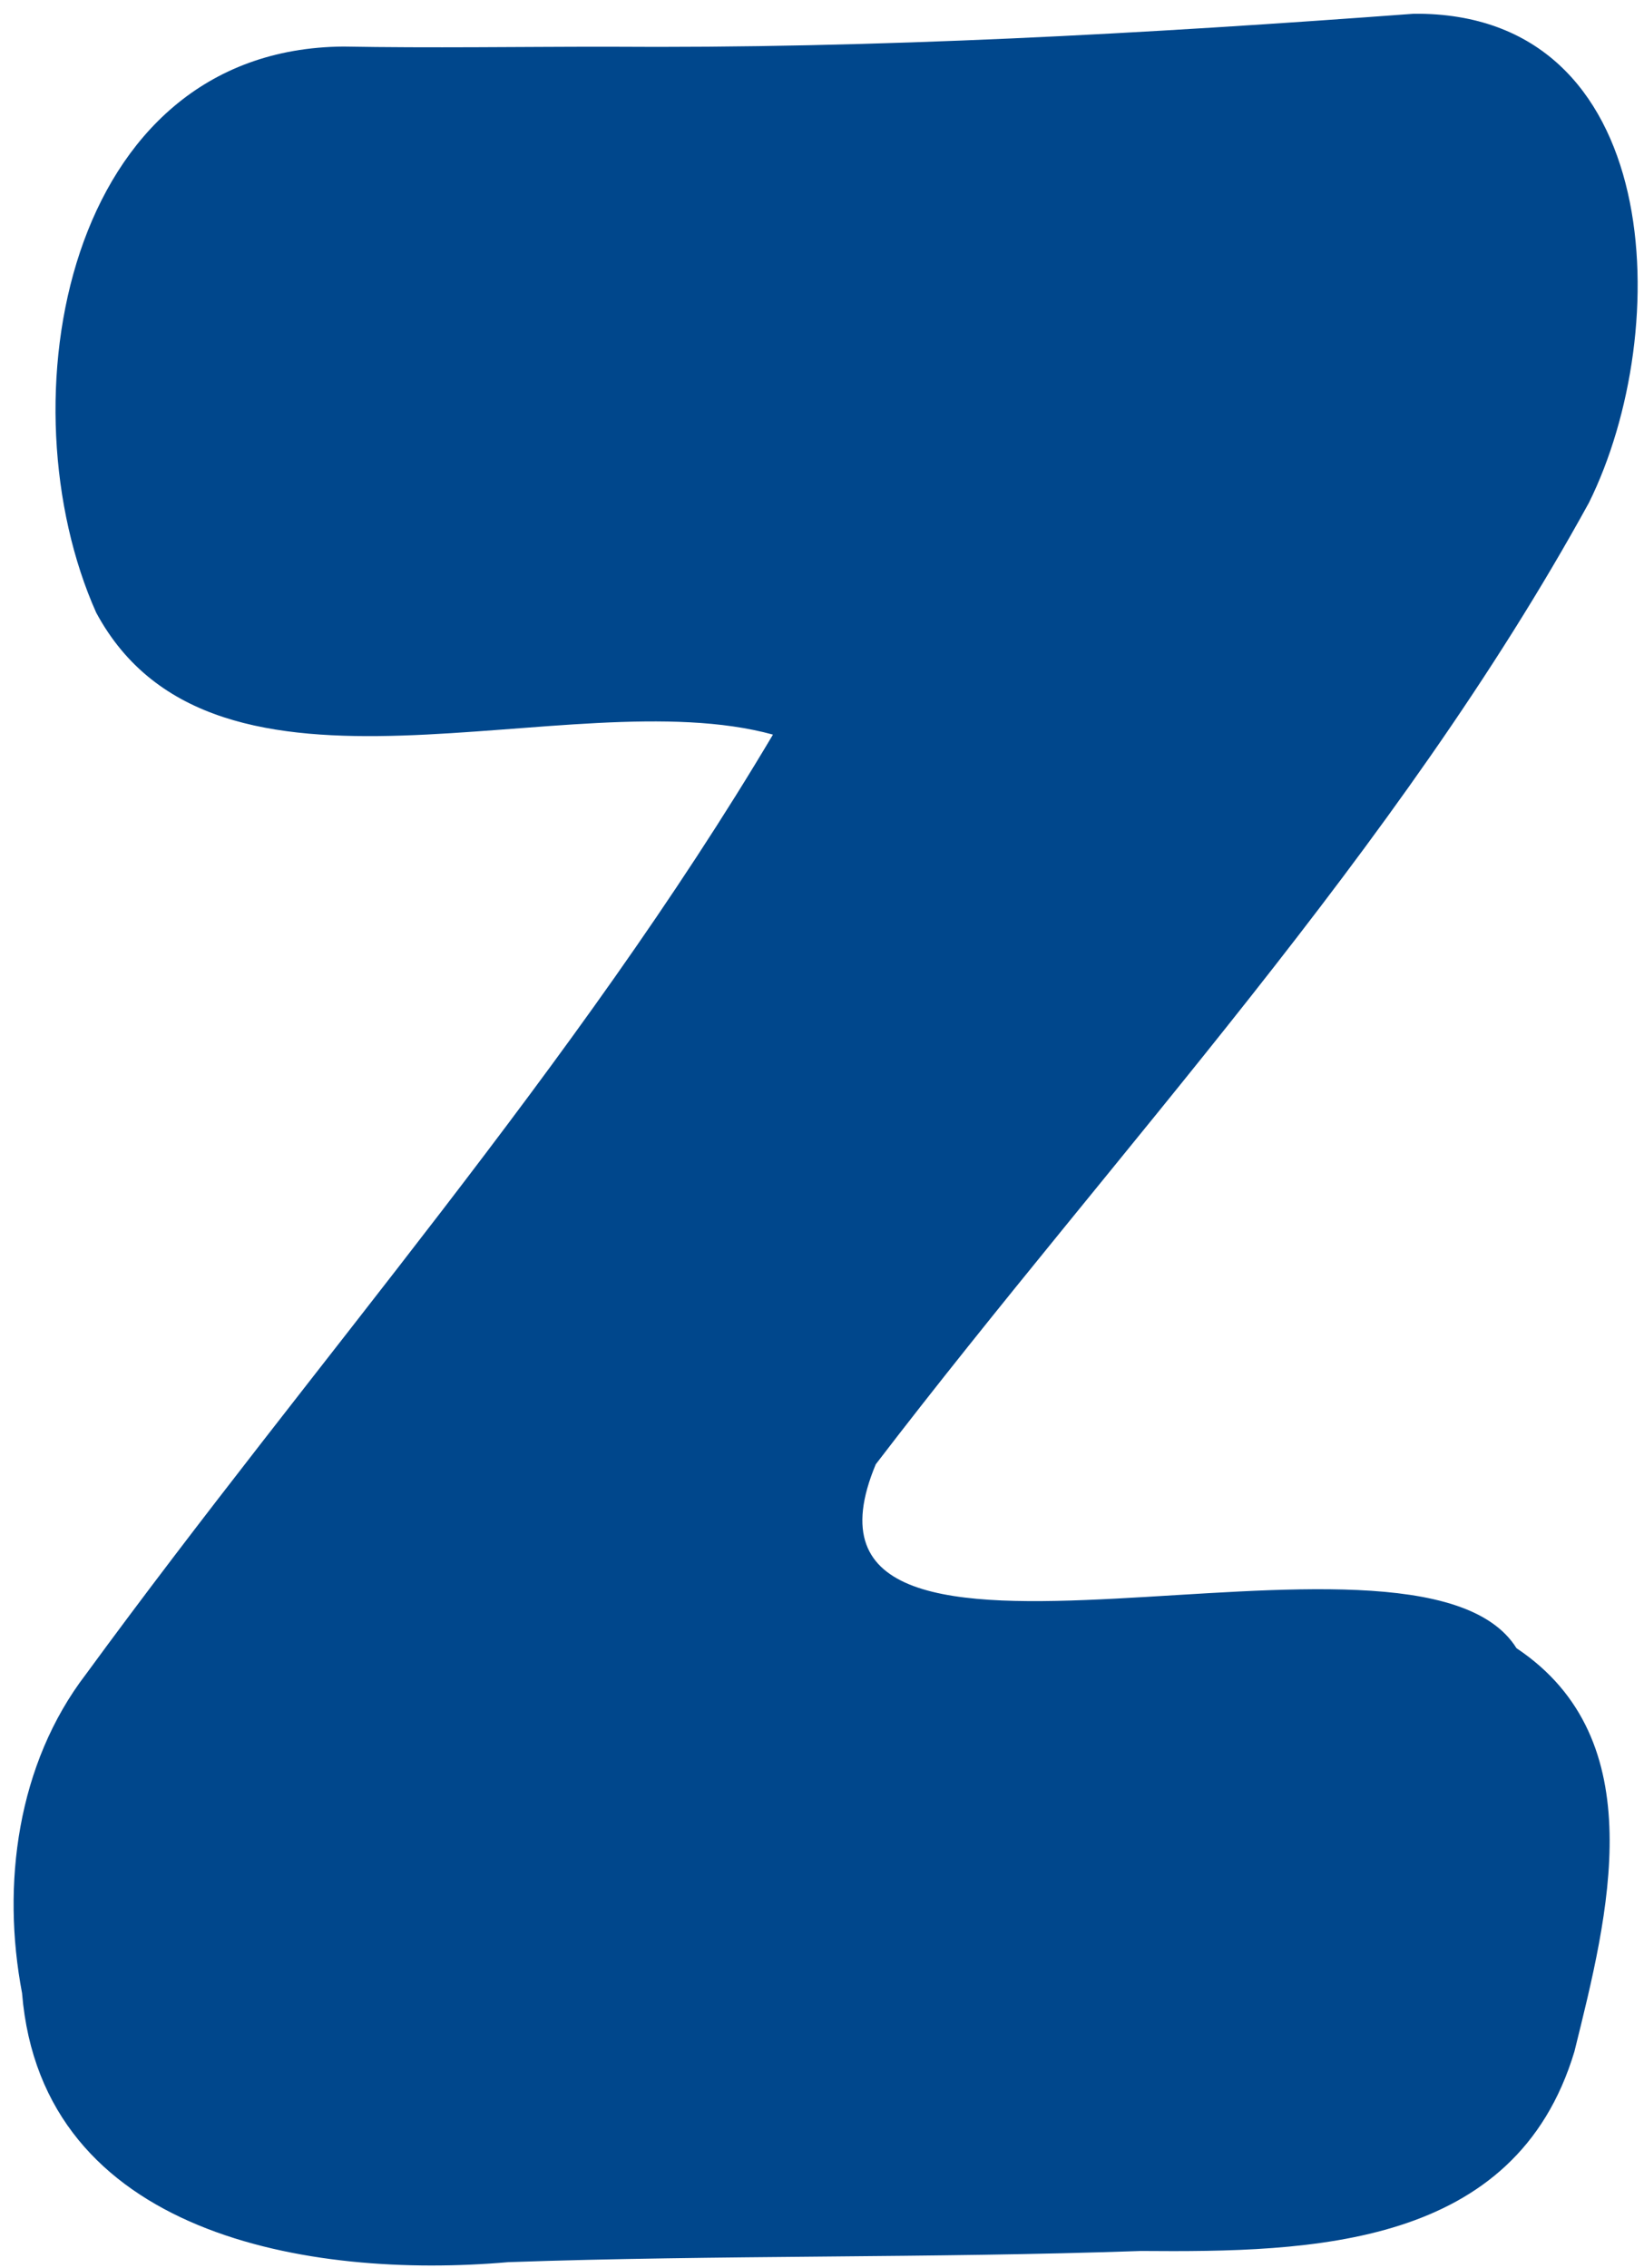 <svg width="58" height="80" viewBox="0 0 58 80" fill="none" xmlns="http://www.w3.org/2000/svg">
<path d="M27.27 25.91C20.056 23.93 7.597 29.413 3.393 21.607C0.101 14.235 2.259 1.717 12.116 1.642C15.195 1.698 18.335 1.647 21.418 1.648C30.936 1.719 40.432 1.186 49.882 0.485C58.748 0.412 59.081 11.634 56.056 17.734C49.285 30.058 39.421 40.514 30.897 51.646C26.855 61.316 49.954 52.45 53.502 58.133C58.337 61.359 56.74 67.535 55.545 72.359C53.467 79.278 46.303 79.443 40.251 79.393C32.806 79.652 25.382 79.528 17.937 79.787C10.914 80.399 1.475 78.848 0.778 70.297C0.048 66.468 0.607 62.214 3.034 59.048C11.113 48.002 20.312 37.621 27.27 25.91Z" fill="#00478C"/>
</svg>
